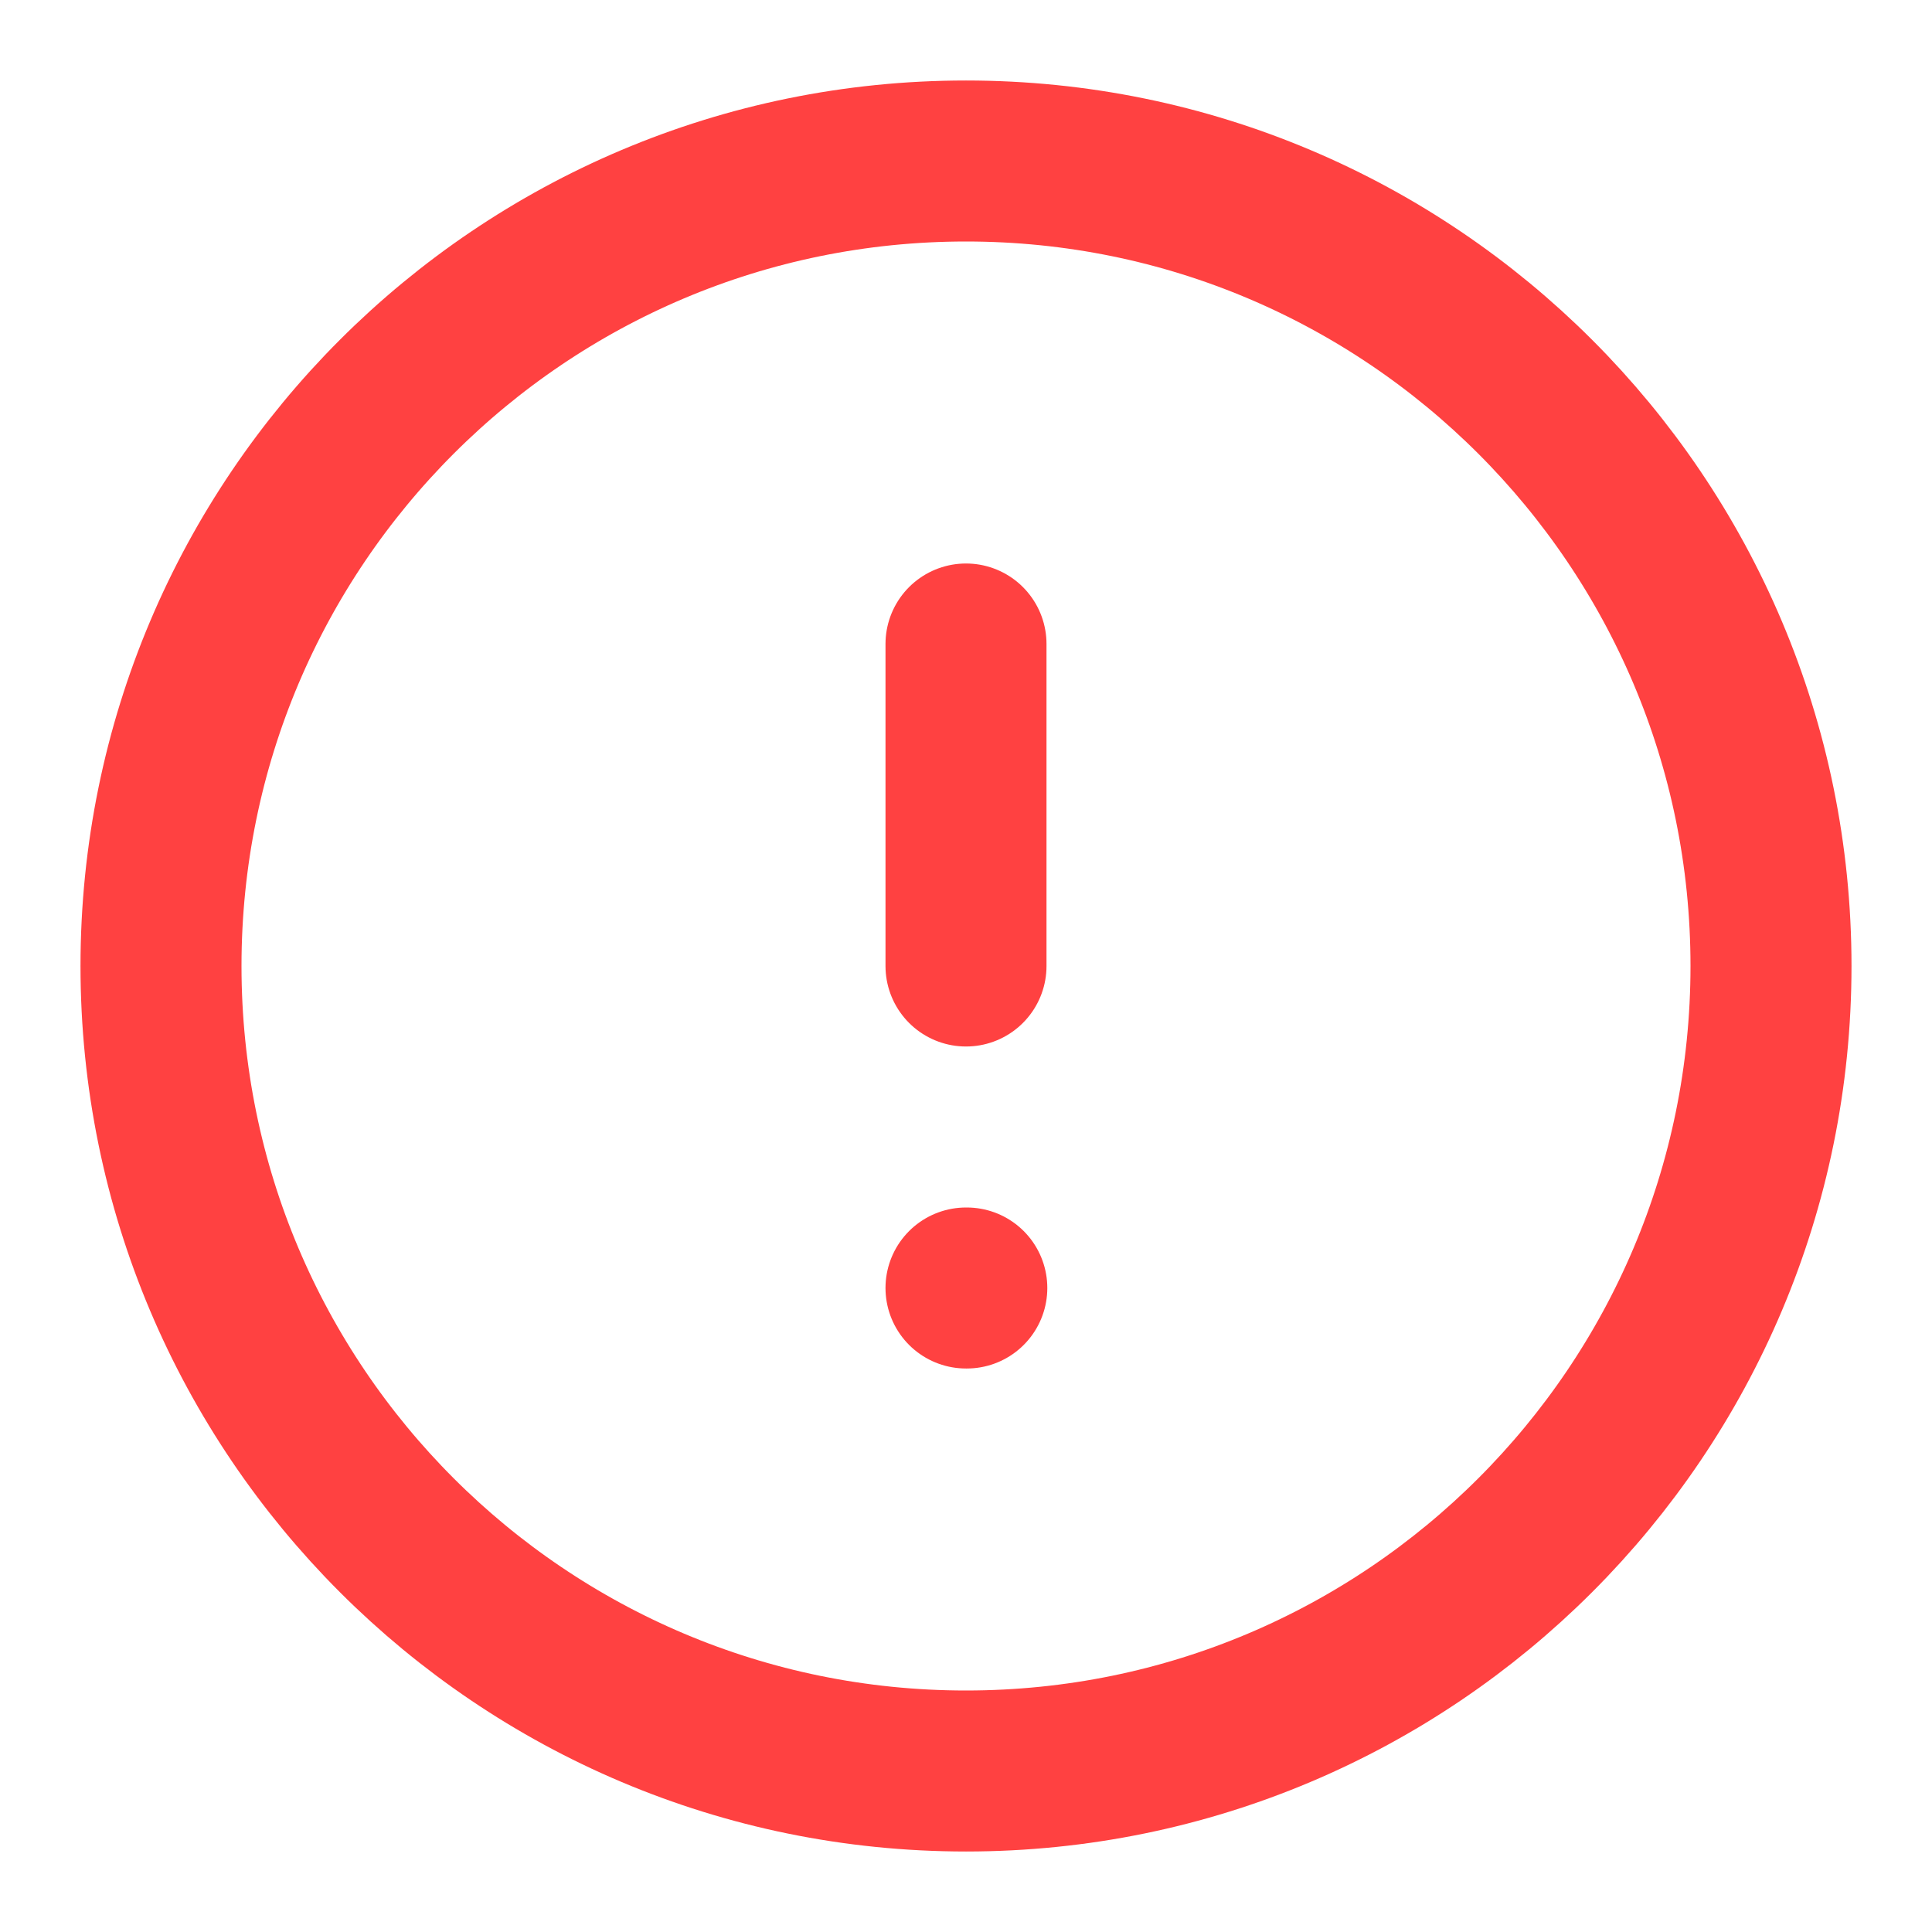 <svg width="24" height="24" viewBox="0 0 24 24" fill="none" xmlns="http://www.w3.org/2000/svg">
<path d="M12 22C17.523 22 22 17.523 22 12C22 6.477 17.523 2 12 2C6.477 2 2 6.477 2 12C2 17.523 6.477 22 12 22Z" stroke="#FF4141" stroke-width="2" stroke-linecap="round" stroke-linejoin="round"/>
<path d="M12 8V12" stroke="#FF4141" stroke-width="2" stroke-linecap="round" stroke-linejoin="round"/>
<path d="M12 16H12.01" stroke="#FF4141" stroke-width="2" stroke-linecap="round" stroke-linejoin="round"/>
</svg>
